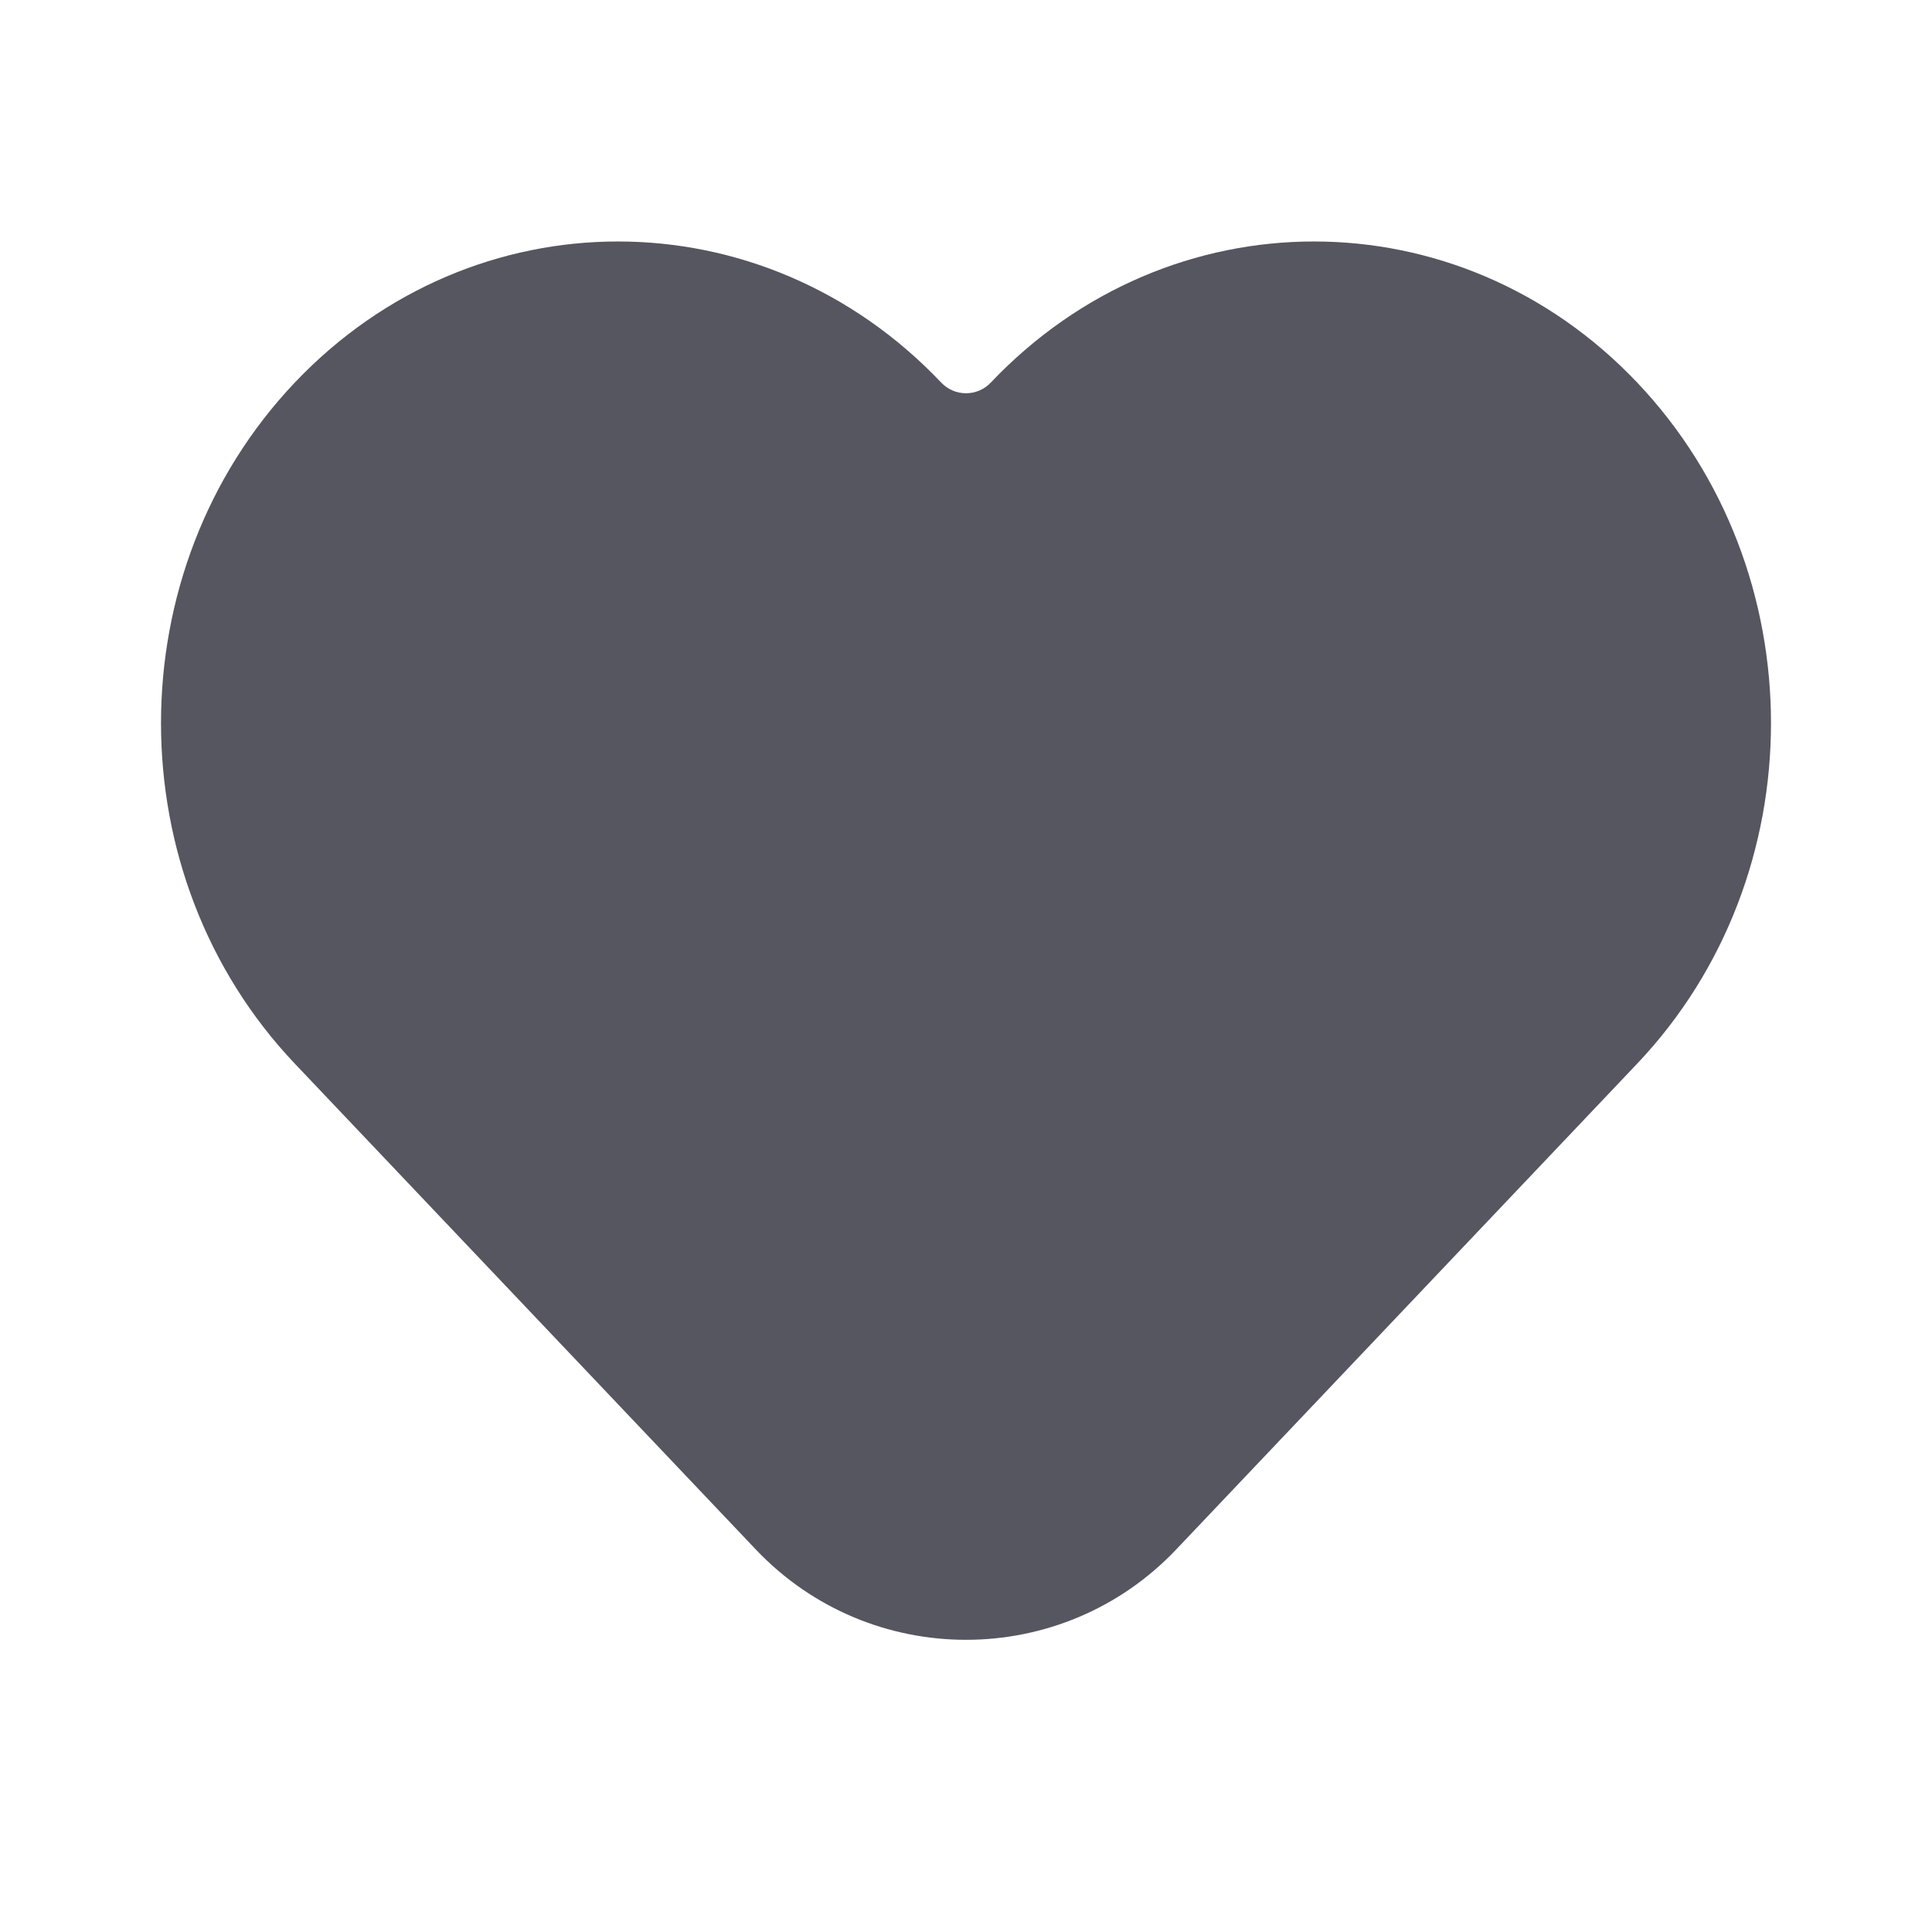 <svg width="20" height="20" viewBox="0 0 20 20" fill="none" xmlns="http://www.w3.org/2000/svg">
<path d="M3.052 11.011L7.824 16.04C9.007 17.287 10.993 17.287 12.176 16.04L16.948 11.011C18.795 9.064 18.795 5.907 16.948 3.96C15.1 2.013 12.105 2.013 10.257 3.96C10.117 4.108 9.883 4.108 9.743 3.96C7.895 2.013 4.9 2.013 3.052 3.96C1.205 5.907 1.205 9.064 3.052 11.011Z" fill="#565660"/>
</svg>
